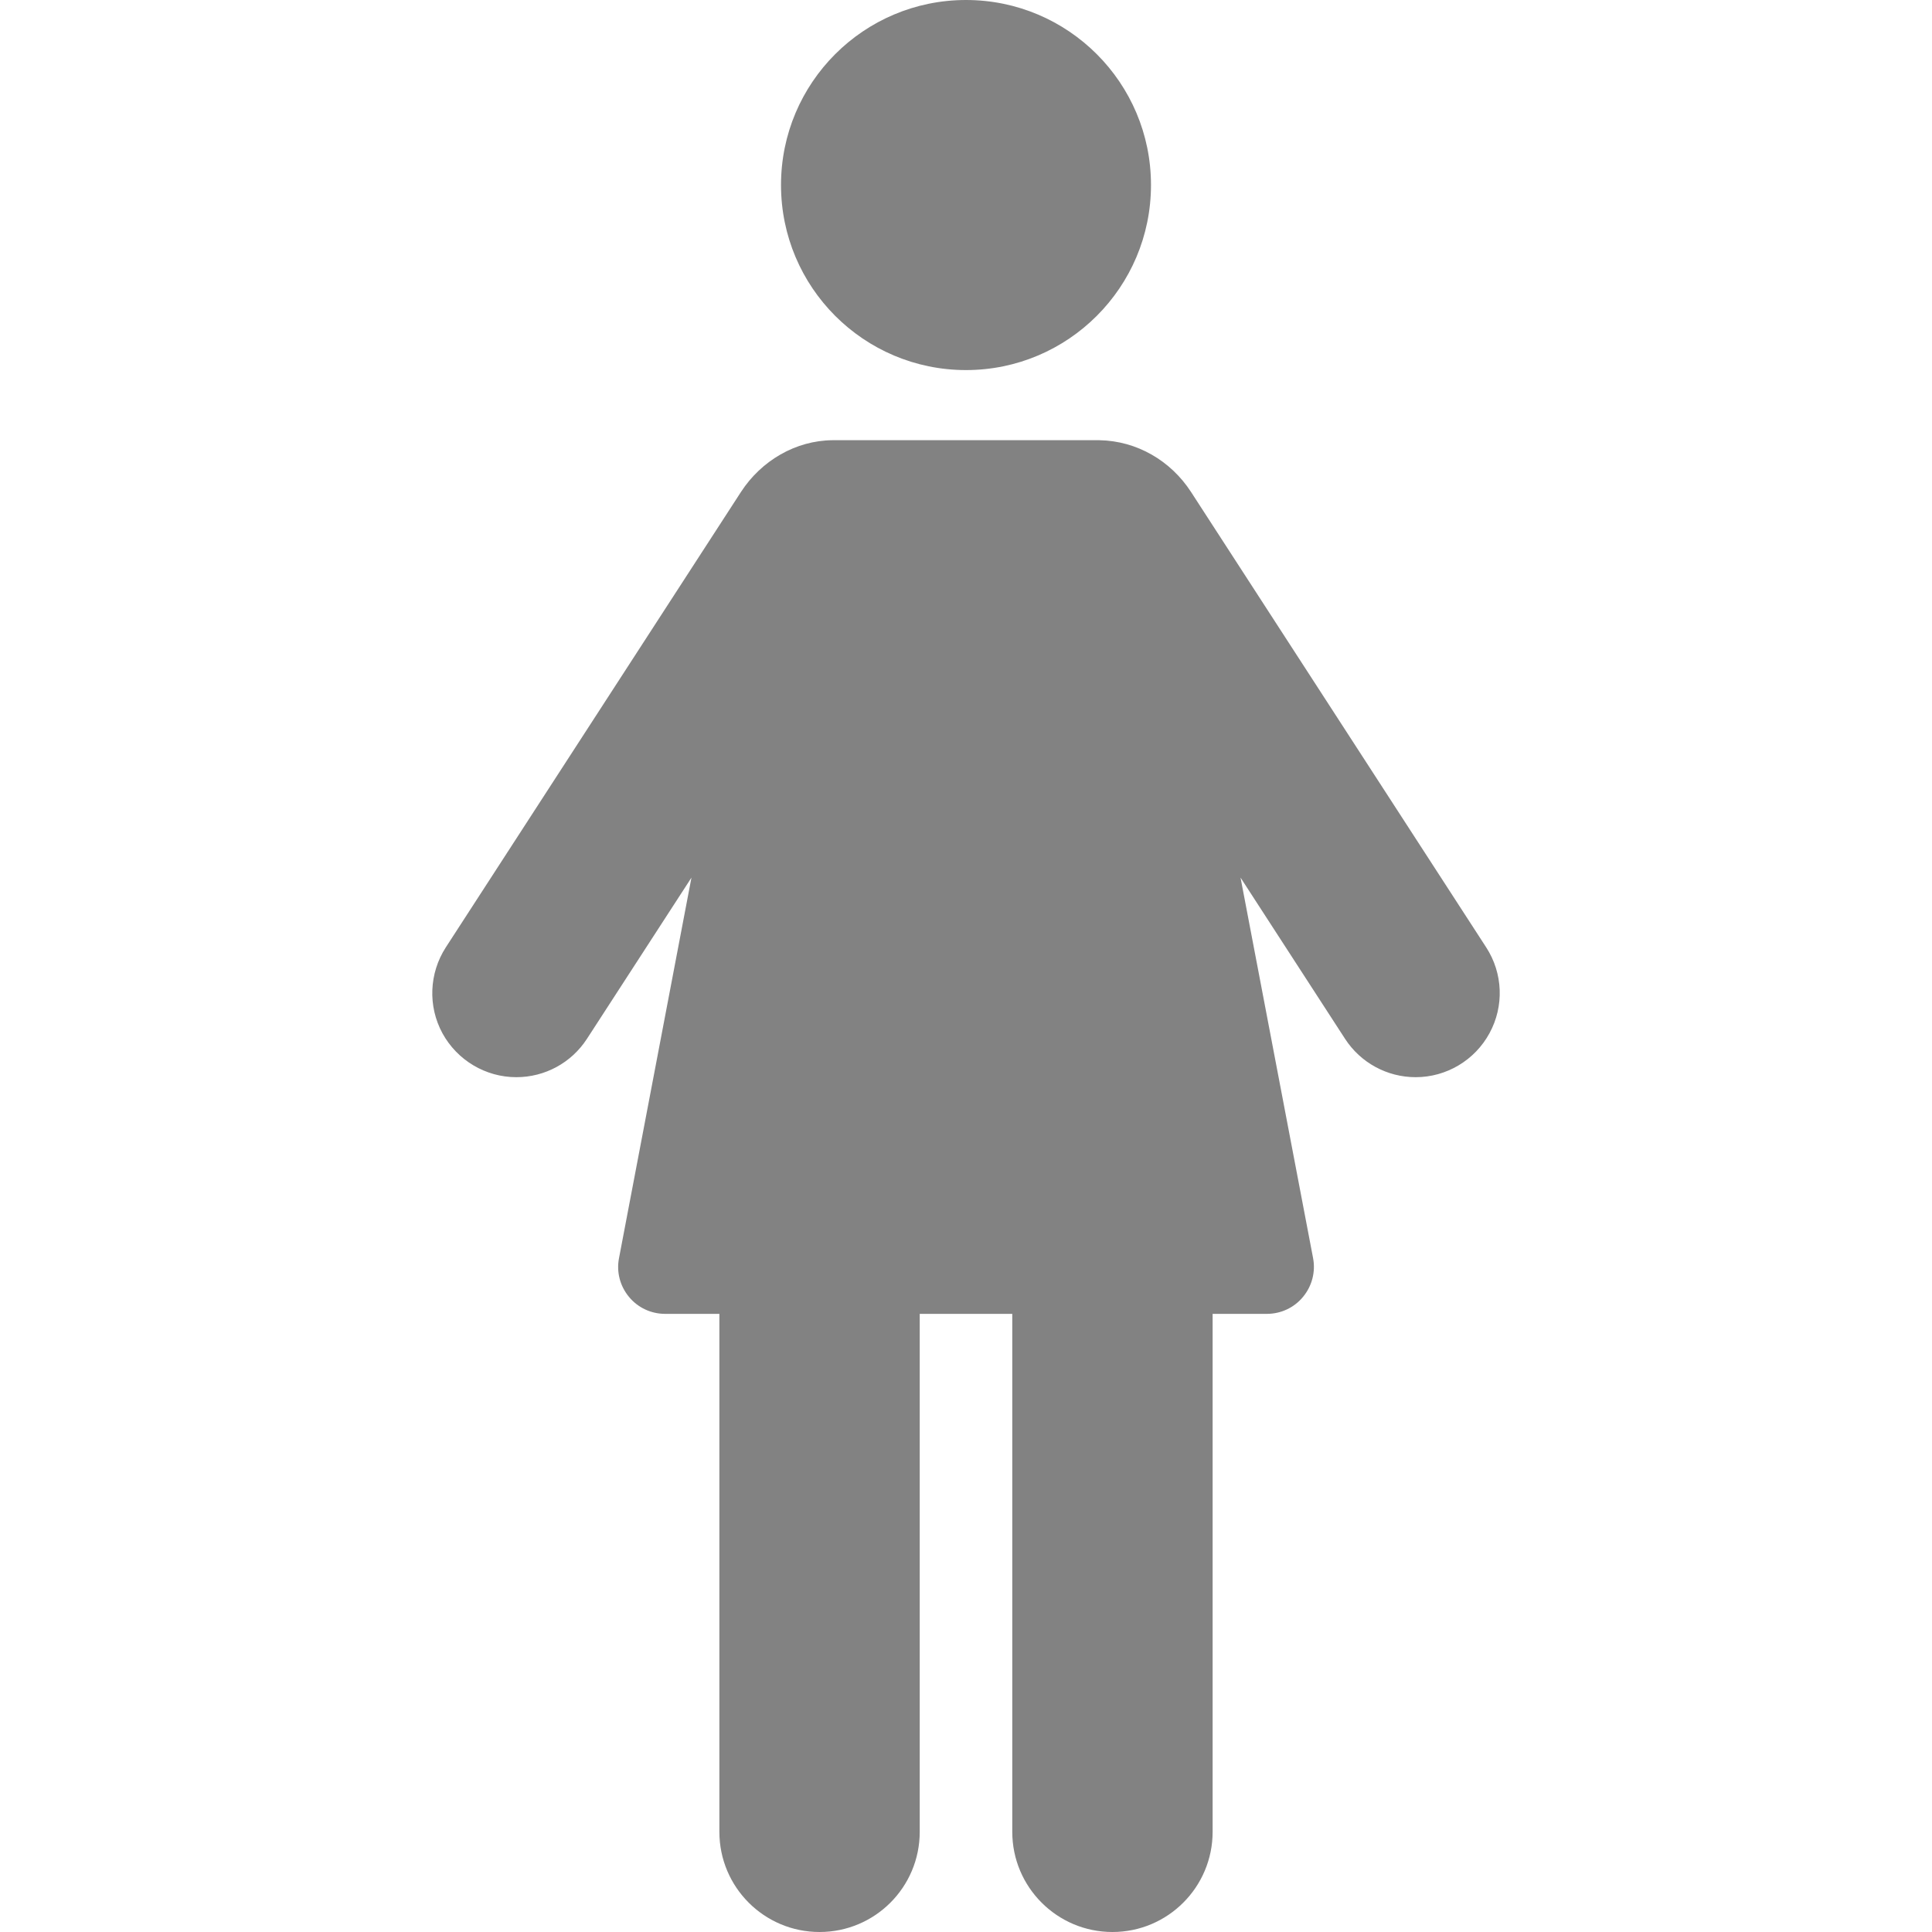 <svg width="20" height="20" viewBox="0 0 20 20" fill="none" xmlns="http://www.w3.org/2000/svg">
<g clip-path="url(#clip0)">
<path d="M10 3.831C11.057 3.831 11.915 2.973 11.915 1.915C11.915 0.857 11.057 0 10 0C8.942 0 8.085 0.857 8.085 1.915C8.085 2.973 8.942 3.831 10 3.831Z" fill="#828282"/>
<path d="M15.385 9.807L12.329 5.092C12.119 4.769 11.769 4.564 11.381 4.557C11.371 4.557 8.629 4.557 8.619 4.557C8.236 4.56 7.881 4.769 7.671 5.092L4.615 9.807C4.442 10.075 4.428 10.416 4.58 10.696C4.733 10.976 5.027 11.151 5.345 11.151C5.641 11.151 5.915 11.002 6.076 10.754L7.158 9.085L6.408 13.024C6.38 13.166 6.418 13.313 6.511 13.425C6.603 13.537 6.74 13.601 6.885 13.601H7.447V18.963C7.447 19.536 7.911 20 8.484 20C9.057 20 9.521 19.536 9.521 18.963V13.601H10.479V18.963C10.479 19.535 10.943 20 11.516 20C12.089 20 12.553 19.535 12.553 18.963V13.601H13.115C13.26 13.601 13.397 13.537 13.489 13.425C13.582 13.313 13.62 13.166 13.593 13.024L12.842 9.085L13.924 10.754C14.085 11.002 14.36 11.151 14.655 11.151C14.973 11.151 15.267 10.976 15.419 10.696C15.572 10.416 15.559 10.075 15.385 9.807Z" fill="#828282"/>
</g>
<defs>
<clipPath id="clip0">
<rect width="20" height="20" fill="white"/>
</clipPath>
</defs>
</svg>

